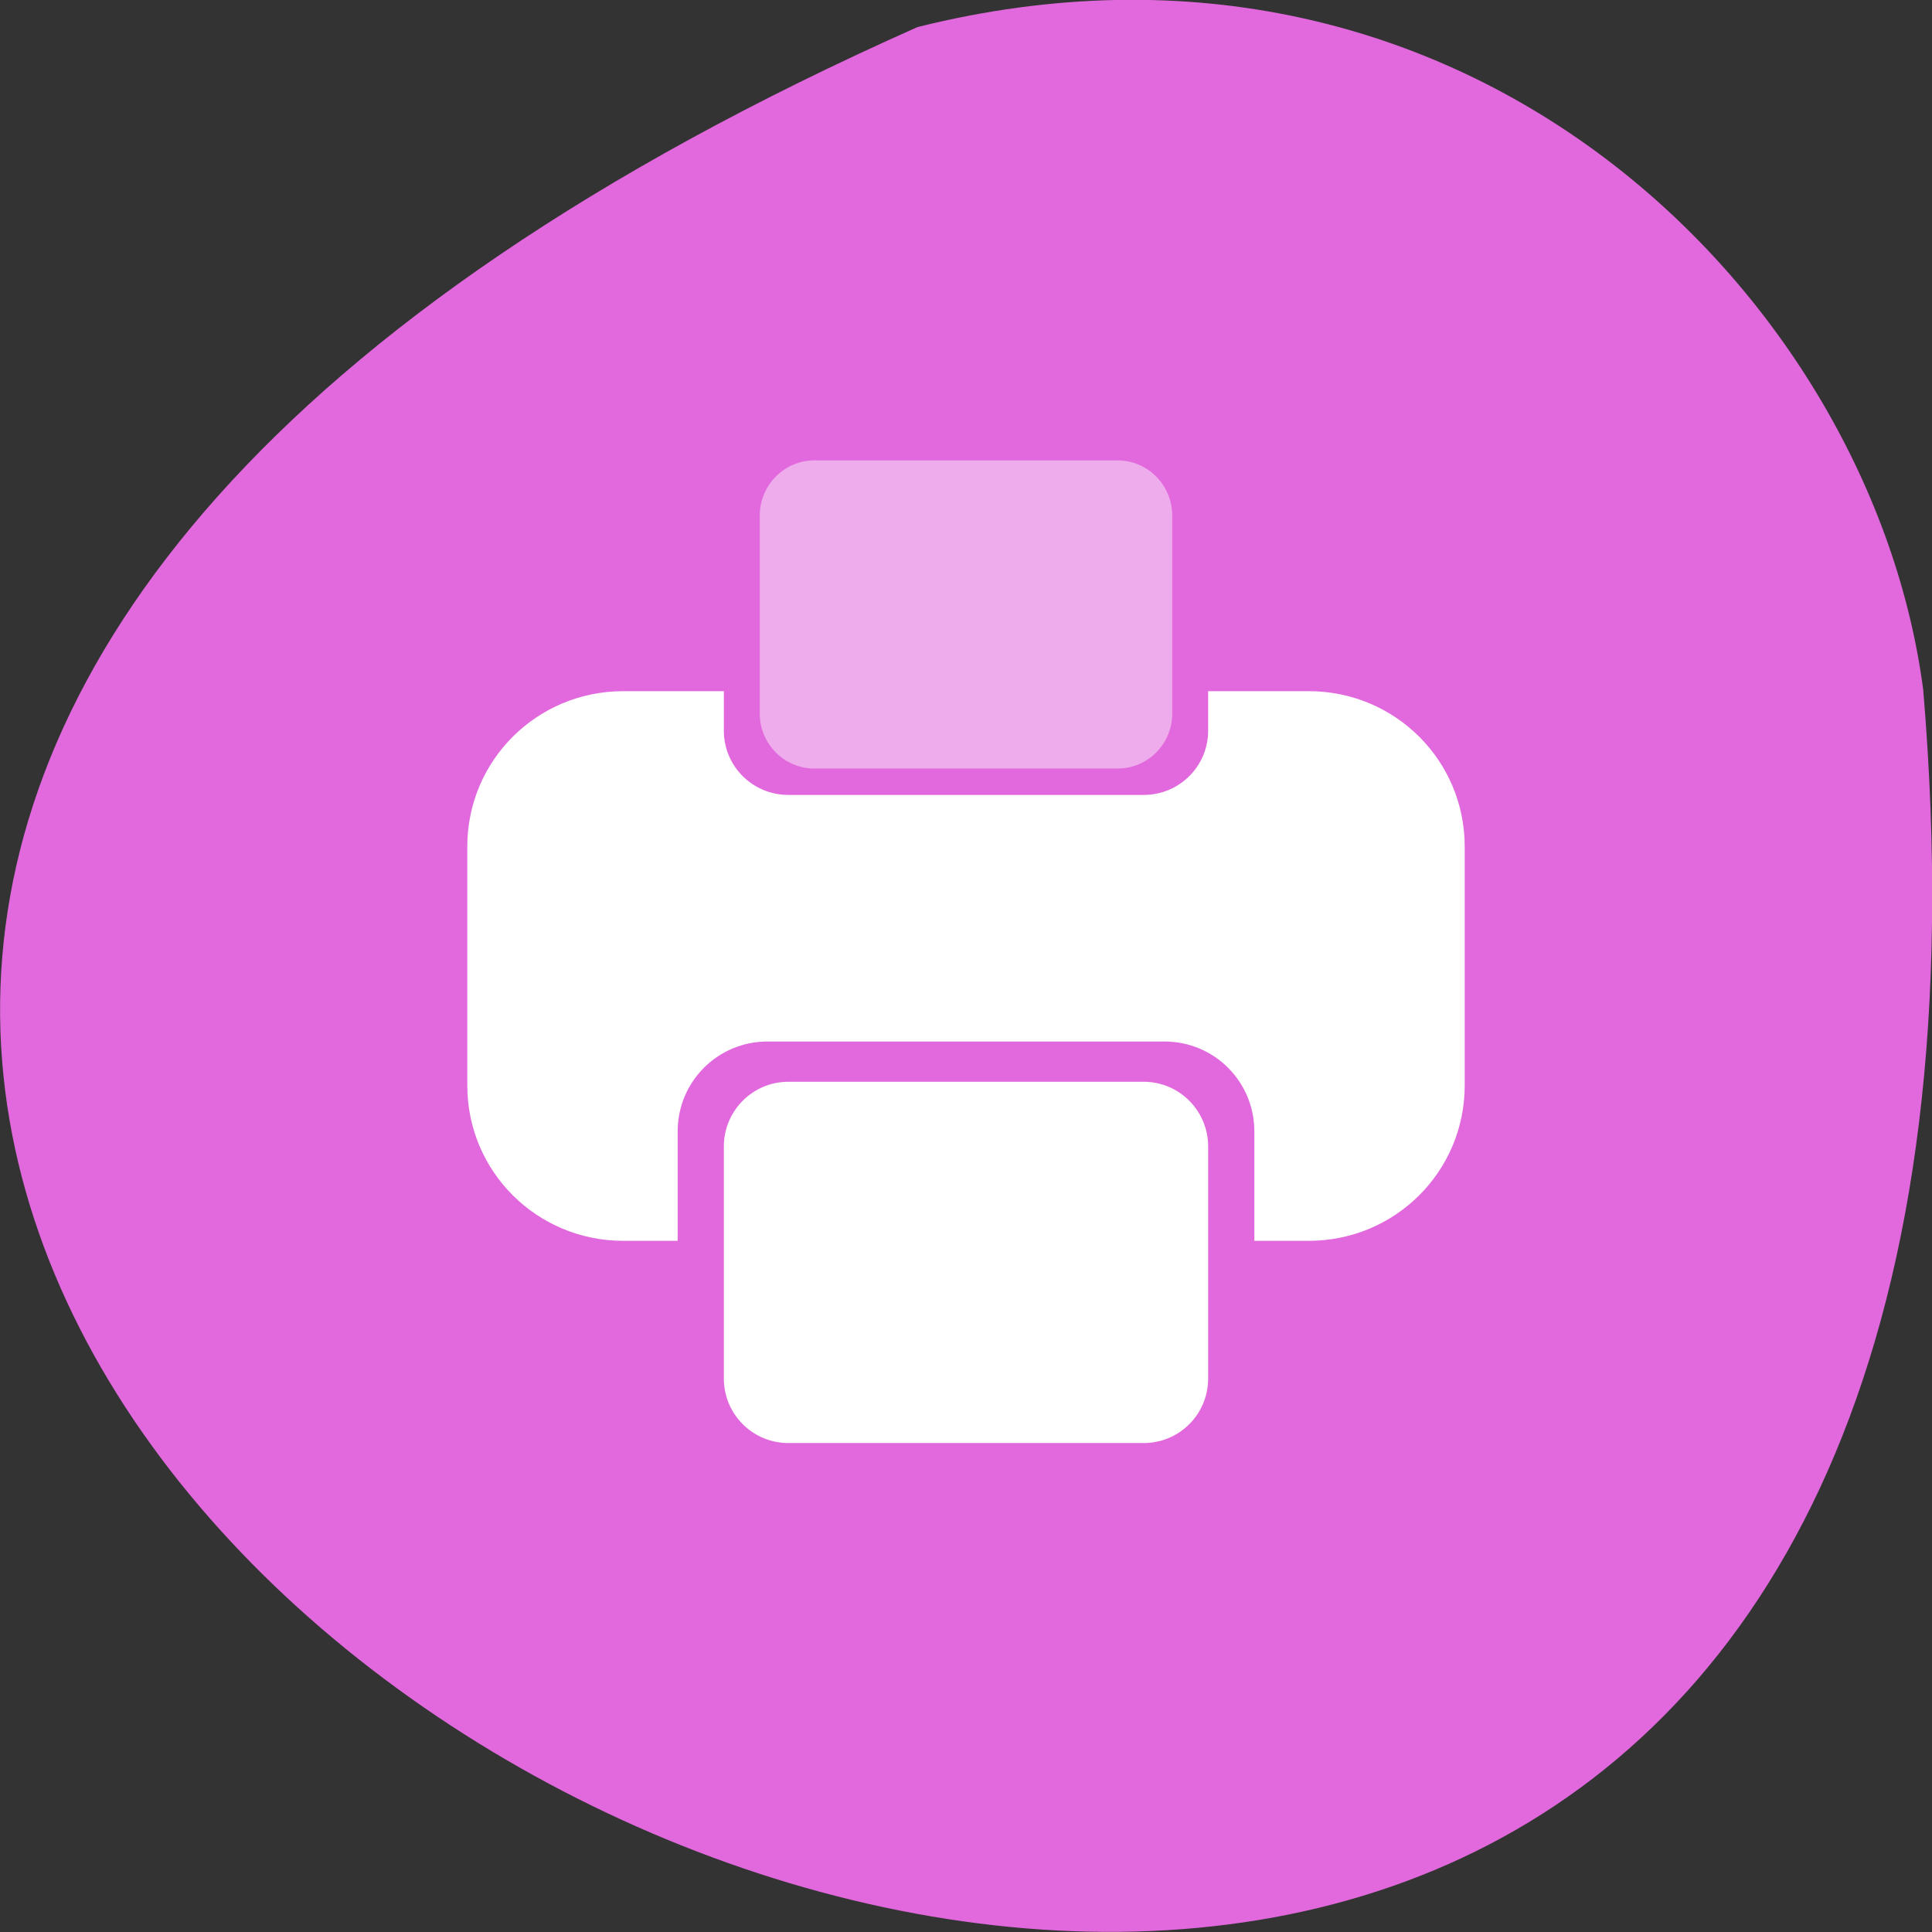 
<svg xmlns="http://www.w3.org/2000/svg" xmlns:xlink="http://www.w3.org/1999/xlink" width="24px" height="24px" viewBox="0 0 24 24" version="1.1">
<rect x="0" y="0" width="24" height="24" fill="#333333" stroke="none"/>
<g id="surface1">
<path style=" stroke:none;fill-rule:nonzero;fill:rgb(88.235%,41.176%,86.667%);fill-opacity:1;" d="M 11.398 0.336 C -21.133 14.801 26.594 40.789 23.891 8.57 C 23.258 3.719 18.242 -1.375 11.398 0.336 Z M 11.398 0.336 "/>
<path style=" stroke:none;fill-rule:nonzero;fill:rgb(100%,100%,100%);fill-opacity:1;" d="M 7.742 8.586 C 6.672 8.586 5.805 9.445 5.805 10.516 L 5.805 13.484 C 5.805 14.555 6.672 15.414 7.742 15.414 L 8.418 15.414 L 8.418 14.055 C 8.418 13.438 8.914 12.938 9.535 12.938 L 14.465 12.938 C 15.086 12.938 15.582 13.438 15.582 14.055 L 15.582 15.414 L 16.258 15.414 C 17.328 15.414 18.195 14.555 18.195 13.484 L 18.195 10.516 C 18.195 9.445 17.328 8.586 16.258 8.586 L 15.008 8.586 L 15.008 9.078 C 15.008 9.52 14.648 9.875 14.207 9.875 L 9.793 9.875 C 9.352 9.875 8.992 9.52 8.992 9.078 L 8.992 8.586 Z M 7.742 8.586 "/>
<path style=" stroke:none;fill-rule:nonzero;fill:rgb(100%,100%,100%);fill-opacity:1;" d="M 9.793 13.438 L 14.207 13.438 C 14.648 13.438 15.008 13.797 15.008 14.242 L 15.008 17.125 C 15.008 17.57 14.648 17.926 14.207 17.926 L 9.793 17.926 C 9.352 17.926 8.992 17.57 8.992 17.125 L 8.992 14.242 C 8.992 13.797 9.352 13.438 9.793 13.438 Z M 9.793 13.438 "/>
<path style=" stroke:none;fill-rule:nonzero;fill:rgb(93.333%,67.451%,92.549%);fill-opacity:1;" d="M 10.117 5.719 L 13.883 5.719 C 14.258 5.719 14.562 6.027 14.562 6.406 L 14.562 8.863 C 14.562 9.242 14.258 9.547 13.883 9.547 L 10.117 9.547 C 9.742 9.547 9.438 9.242 9.438 8.863 L 9.438 6.406 C 9.438 6.027 9.742 5.719 10.117 5.719 Z M 10.117 5.719 "/>
</g>
</svg>
